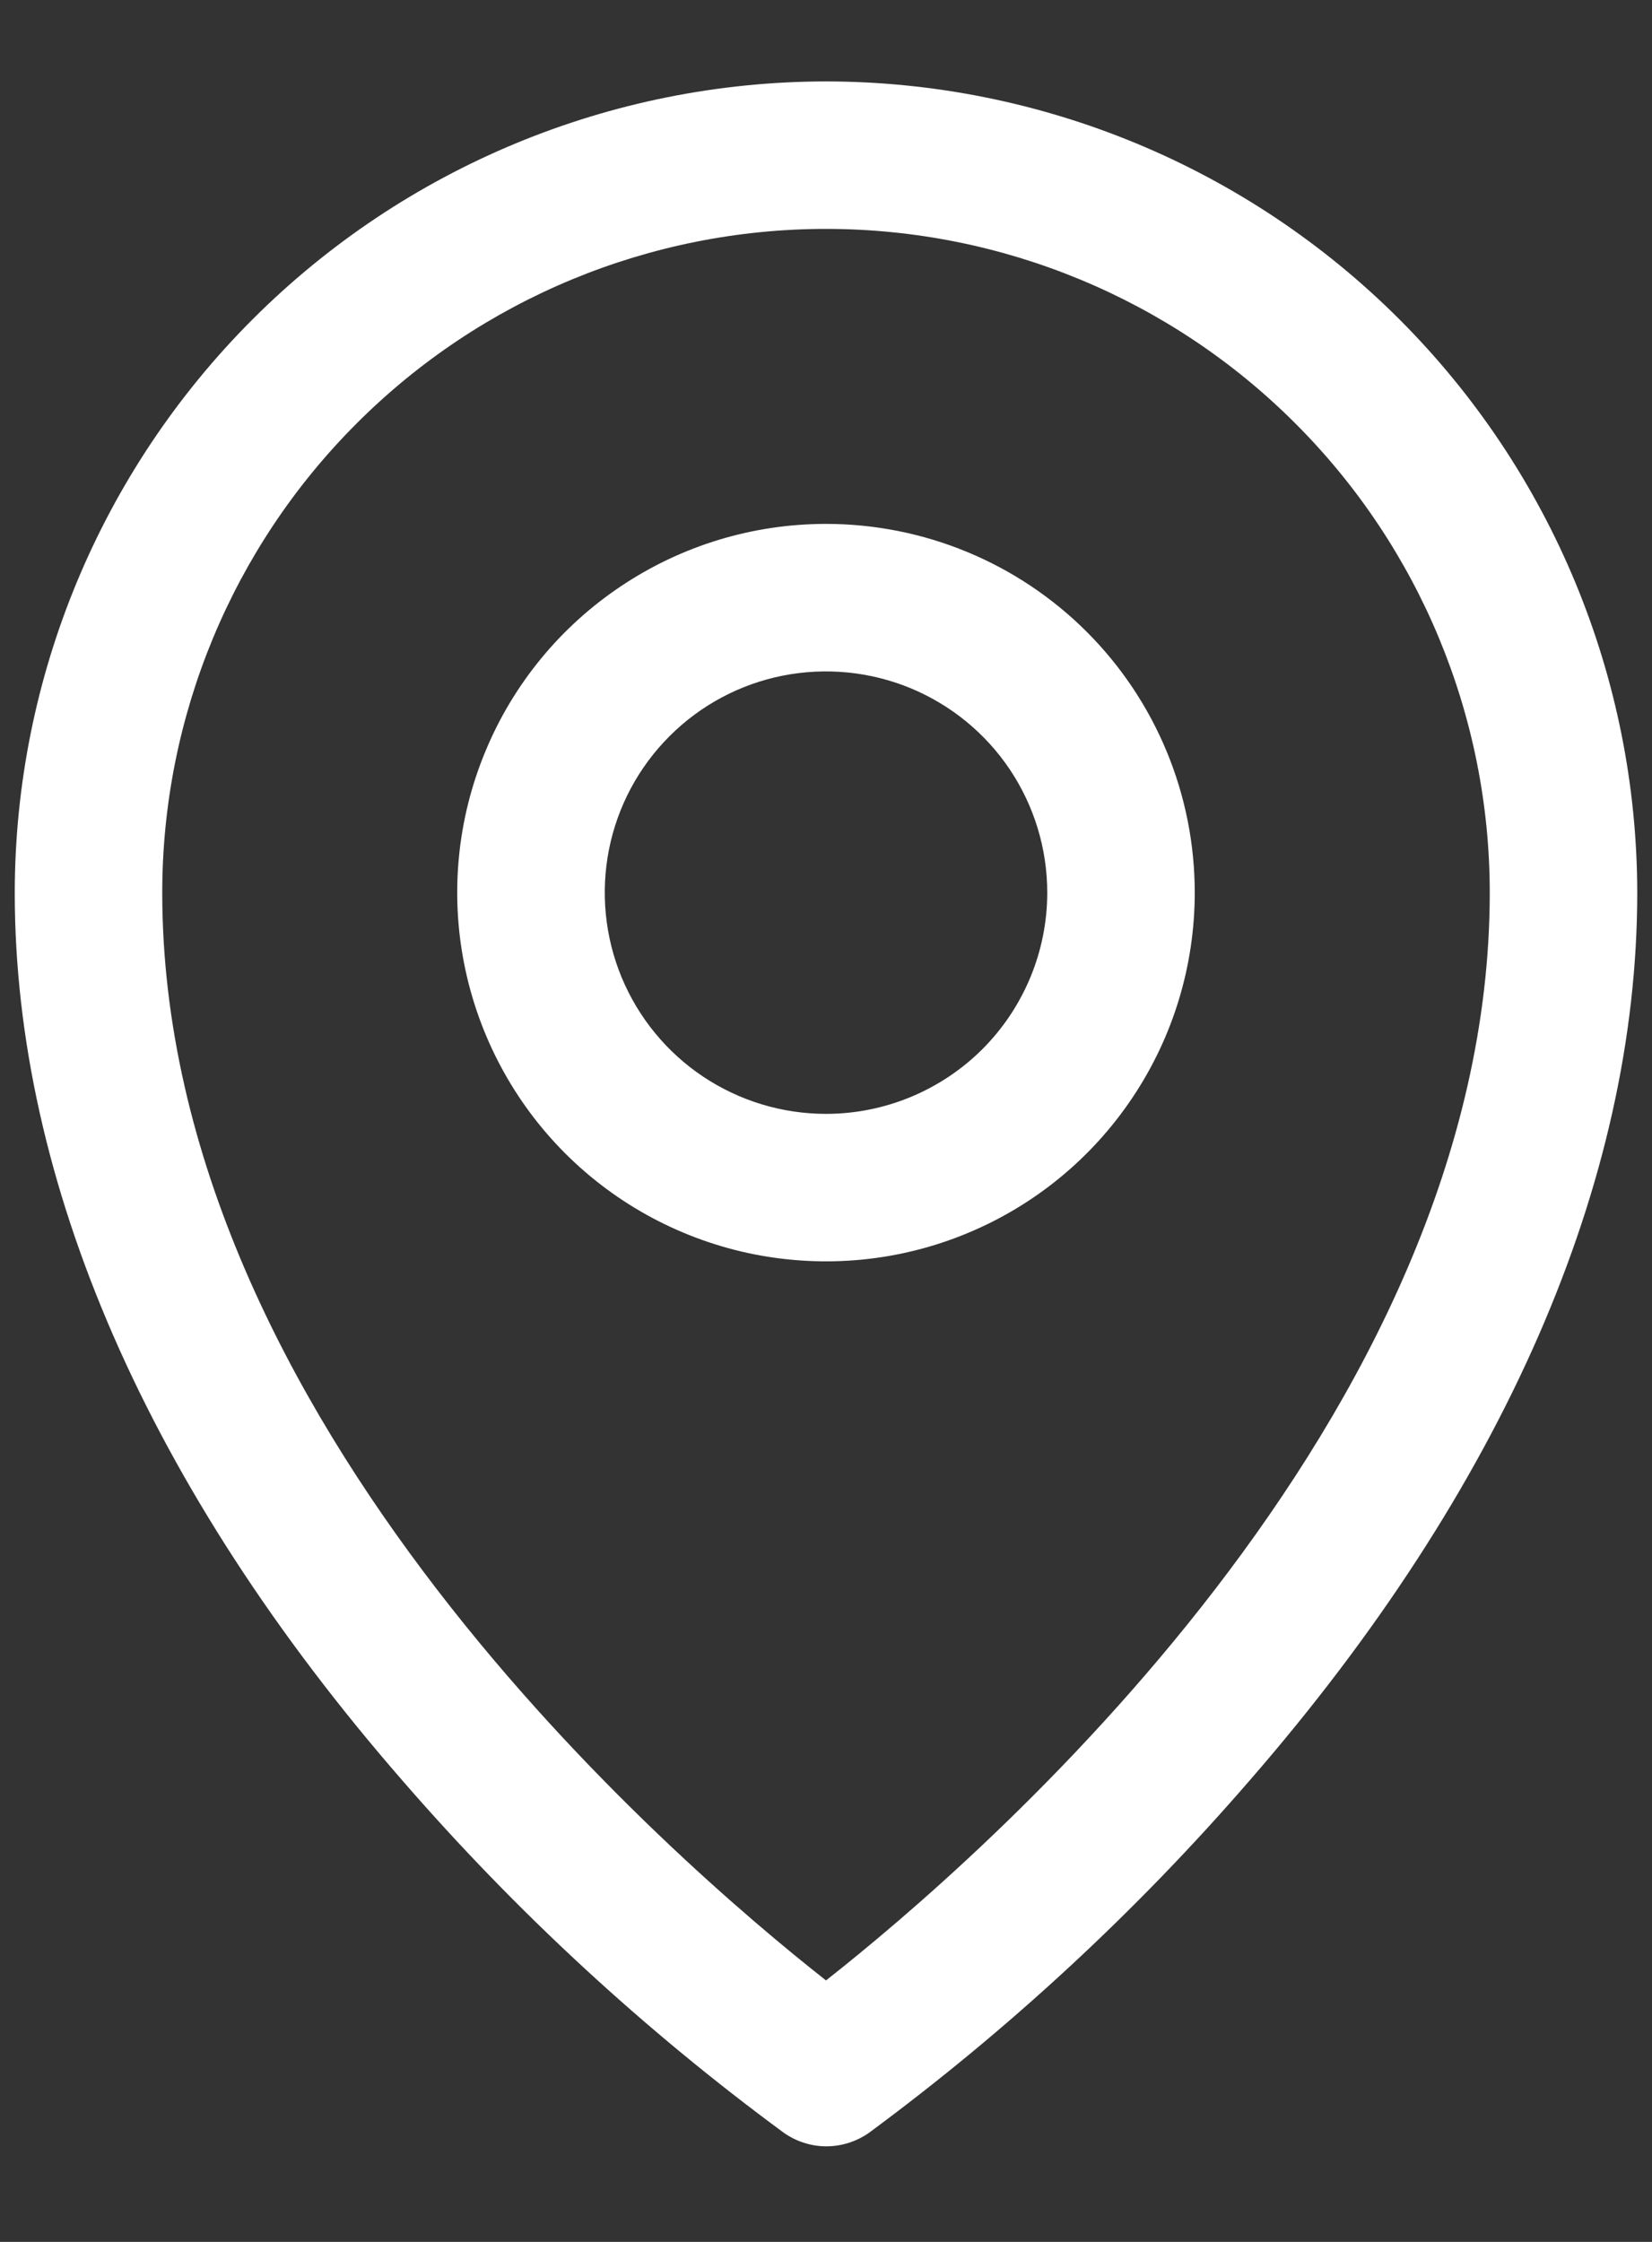 <svg width="14" height="19" viewBox="0 0 14 19" fill="none" xmlns="http://www.w3.org/2000/svg">
<rect x="0" y="0" width="14" height="19" fill="#333333" stroke="none"/>
<path d="M7 4.44C6.382 4.44 5.778 4.623 5.264 4.967C4.75 5.31 4.349 5.798 4.113 6.369C3.876 6.94 3.814 7.568 3.935 8.175C4.056 8.781 4.353 9.338 4.79 9.775C5.227 10.212 5.784 10.509 6.39 10.63C6.997 10.75 7.625 10.689 8.196 10.452C8.767 10.216 9.255 9.815 9.598 9.301C9.942 8.787 10.125 8.183 10.125 7.565C10.125 6.736 9.796 5.941 9.21 5.355C8.624 4.769 7.829 4.44 7 4.44ZM7 9.44C6.629 9.44 6.267 9.33 5.958 9.124C5.65 8.918 5.41 8.625 5.268 8.283C5.126 7.94 5.089 7.563 5.161 7.199C5.233 6.835 5.412 6.501 5.674 6.239C5.936 5.977 6.27 5.798 6.634 5.726C6.998 5.654 7.375 5.691 7.718 5.833C8.06 5.975 8.353 6.215 8.559 6.523C8.765 6.832 8.875 7.194 8.875 7.565C8.875 8.062 8.677 8.539 8.326 8.891C7.974 9.242 7.497 9.44 7 9.44ZM7 0.69C5.177 0.692 3.43 1.417 2.141 2.706C0.852 3.995 0.127 5.742 0.125 7.565C0.125 10.018 1.259 12.618 3.406 15.085C4.371 16.199 5.457 17.203 6.645 18.077C6.75 18.15 6.875 18.19 7.003 18.19C7.131 18.19 7.257 18.15 7.362 18.077C8.547 17.202 9.631 16.199 10.594 15.085C12.738 12.618 13.875 10.018 13.875 7.565C13.873 5.742 13.148 3.995 11.859 2.706C10.57 1.417 8.823 0.692 7 0.69ZM7 16.784C5.709 15.768 1.375 12.038 1.375 7.565C1.375 6.073 1.968 4.642 3.023 3.588C4.077 2.533 5.508 1.94 7 1.94C8.492 1.94 9.923 2.533 10.977 3.588C12.032 4.642 12.625 6.073 12.625 7.565C12.625 12.036 8.291 15.768 7 16.784Z" fill="white"/>
</svg>
